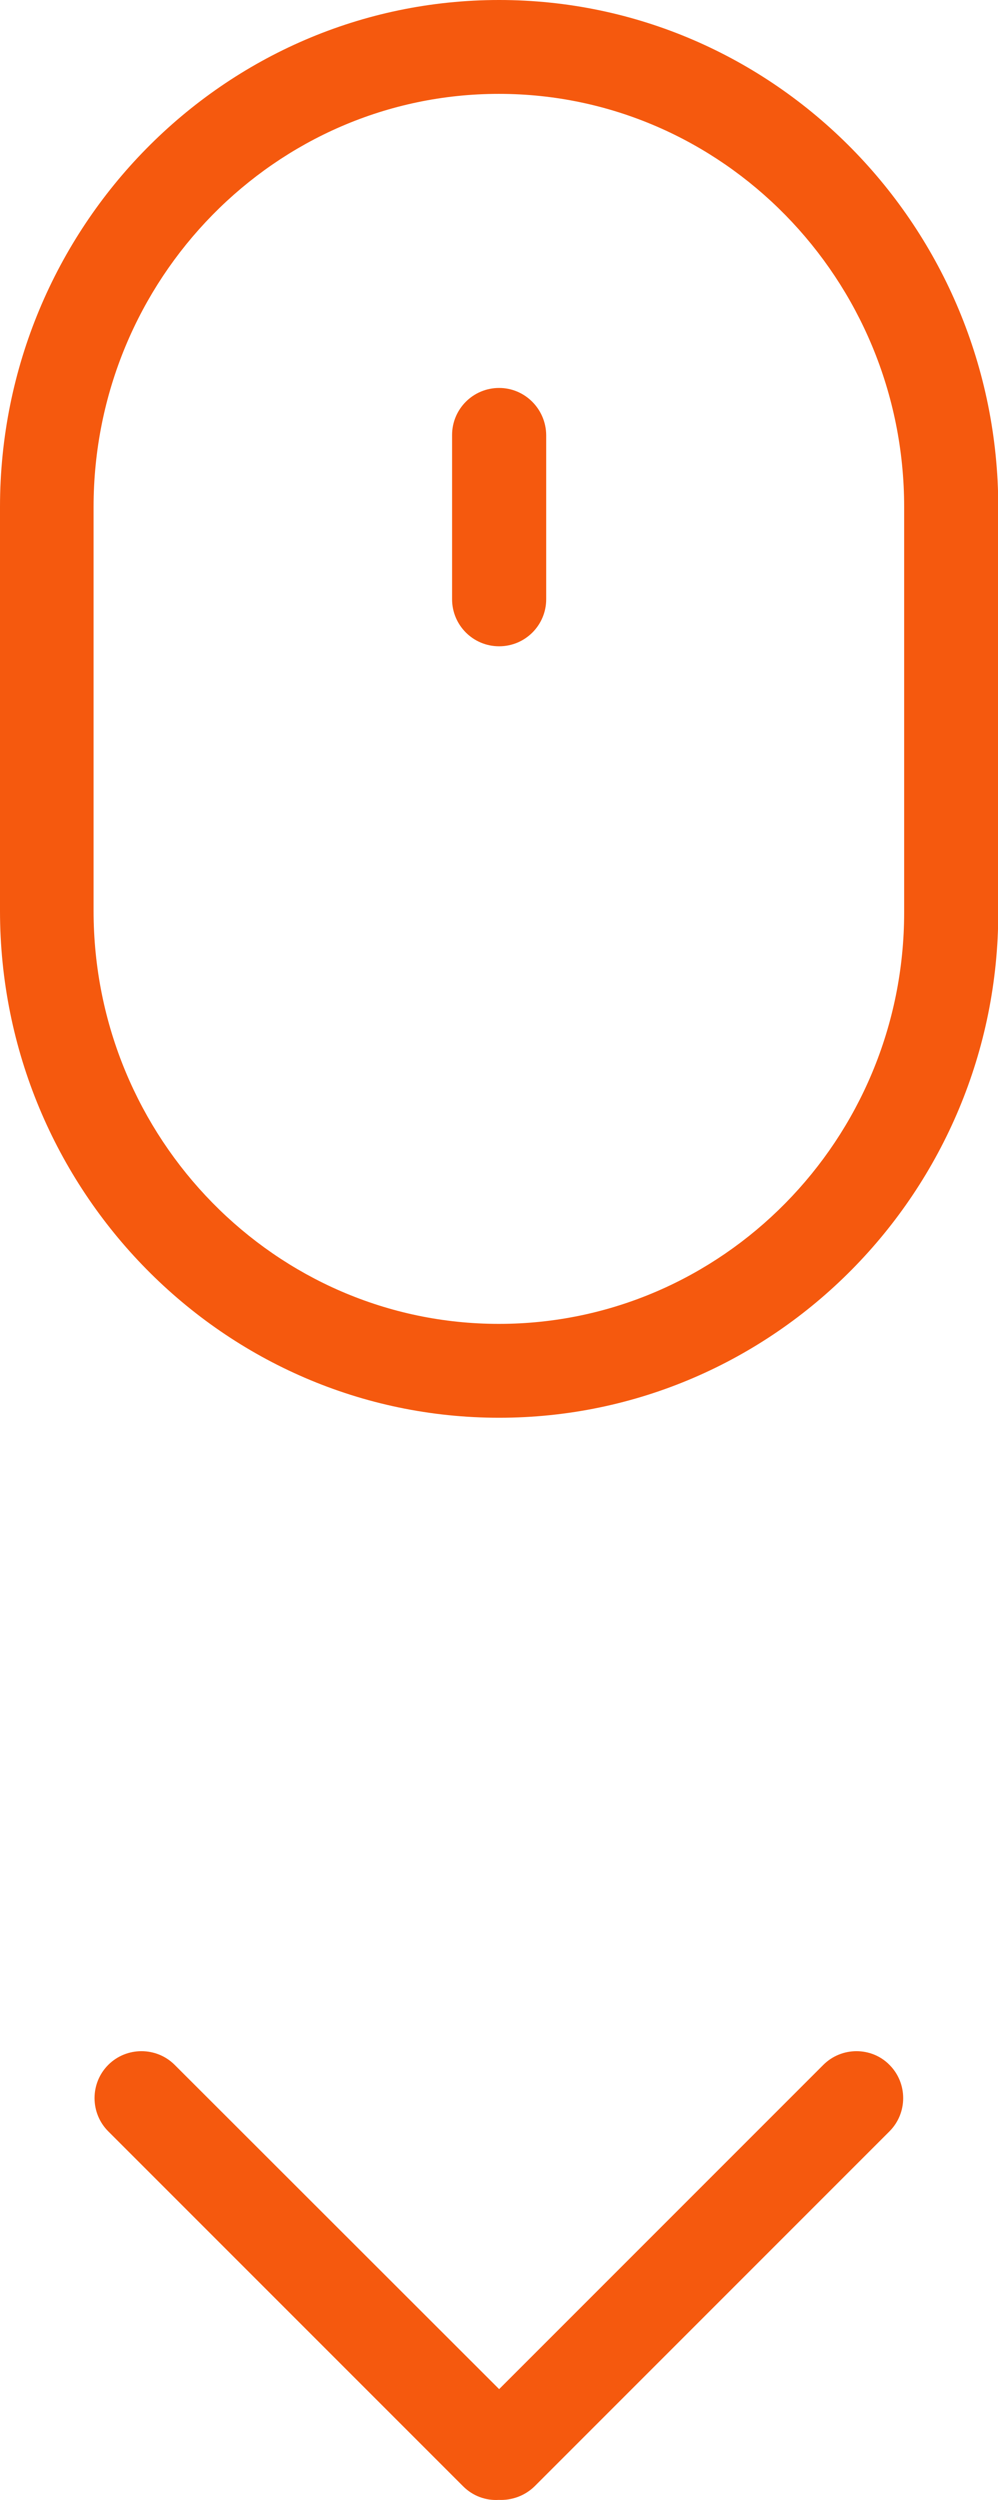 <?xml version="1.0" encoding="utf-8"?>
<!-- Generator: Adobe Illustrator 21.0.2, SVG Export Plug-In . SVG Version: 6.00 Build 0)  -->
<svg version="1.1" id="Capa_1" xmlns="http://www.w3.org/2000/svg" xmlns:xlink="http://www.w3.org/1999/xlink" x="0px" y="0px"
	 viewBox="0 0 360.5 902.8" style="enable-background:new 0 0 360.5 902.8;" xml:space="preserve">
<style type="text/css">
	.st0{fill:#F5590E;}
</style>
<g>
	<path class="st0" d="M180.3,0C80.9,0,0,82.1,0,183.1v145.8C0,429.9,80.9,512,180.3,512c99.4,0,180.3-81.9,180.3-182.5V183.1
		C360.5,82.1,279.7,0,180.3,0z M326.6,329.5c0,82-65.7,148.6-146.4,148.6c-80.7,0-146.4-66.9-146.4-149.2V183.1
		c0-82.3,65.7-149.2,146.4-149.2c80.7,0,146.4,66.9,146.4,149.2V329.5z"/>
	<path class="st0" d="M180.3,140.1c-9.4,0-17,7.6-17,17v59.3c0,9.4,7.6,17,17,17s17-7.6,17-17v-59.3
		C197.2,147.7,189.6,140.1,180.3,140.1z"/>
	<path class="st0" d="M297.4,745.7L180.3,862.8L63.1,745.7c-6.6-6.6-17.4-6.6-24,0c-6.6,6.6-6.6,17.4,0,24l128.2,128.2
		c3.5,3.5,8.2,5.2,12.9,4.9c4.6,0.2,9.3-1.4,12.9-4.9l128.2-128.2c6.6-6.6,6.6-17.4,0-24C314.8,739.1,304,739.1,297.4,745.7z"/>
</g>
</svg>
